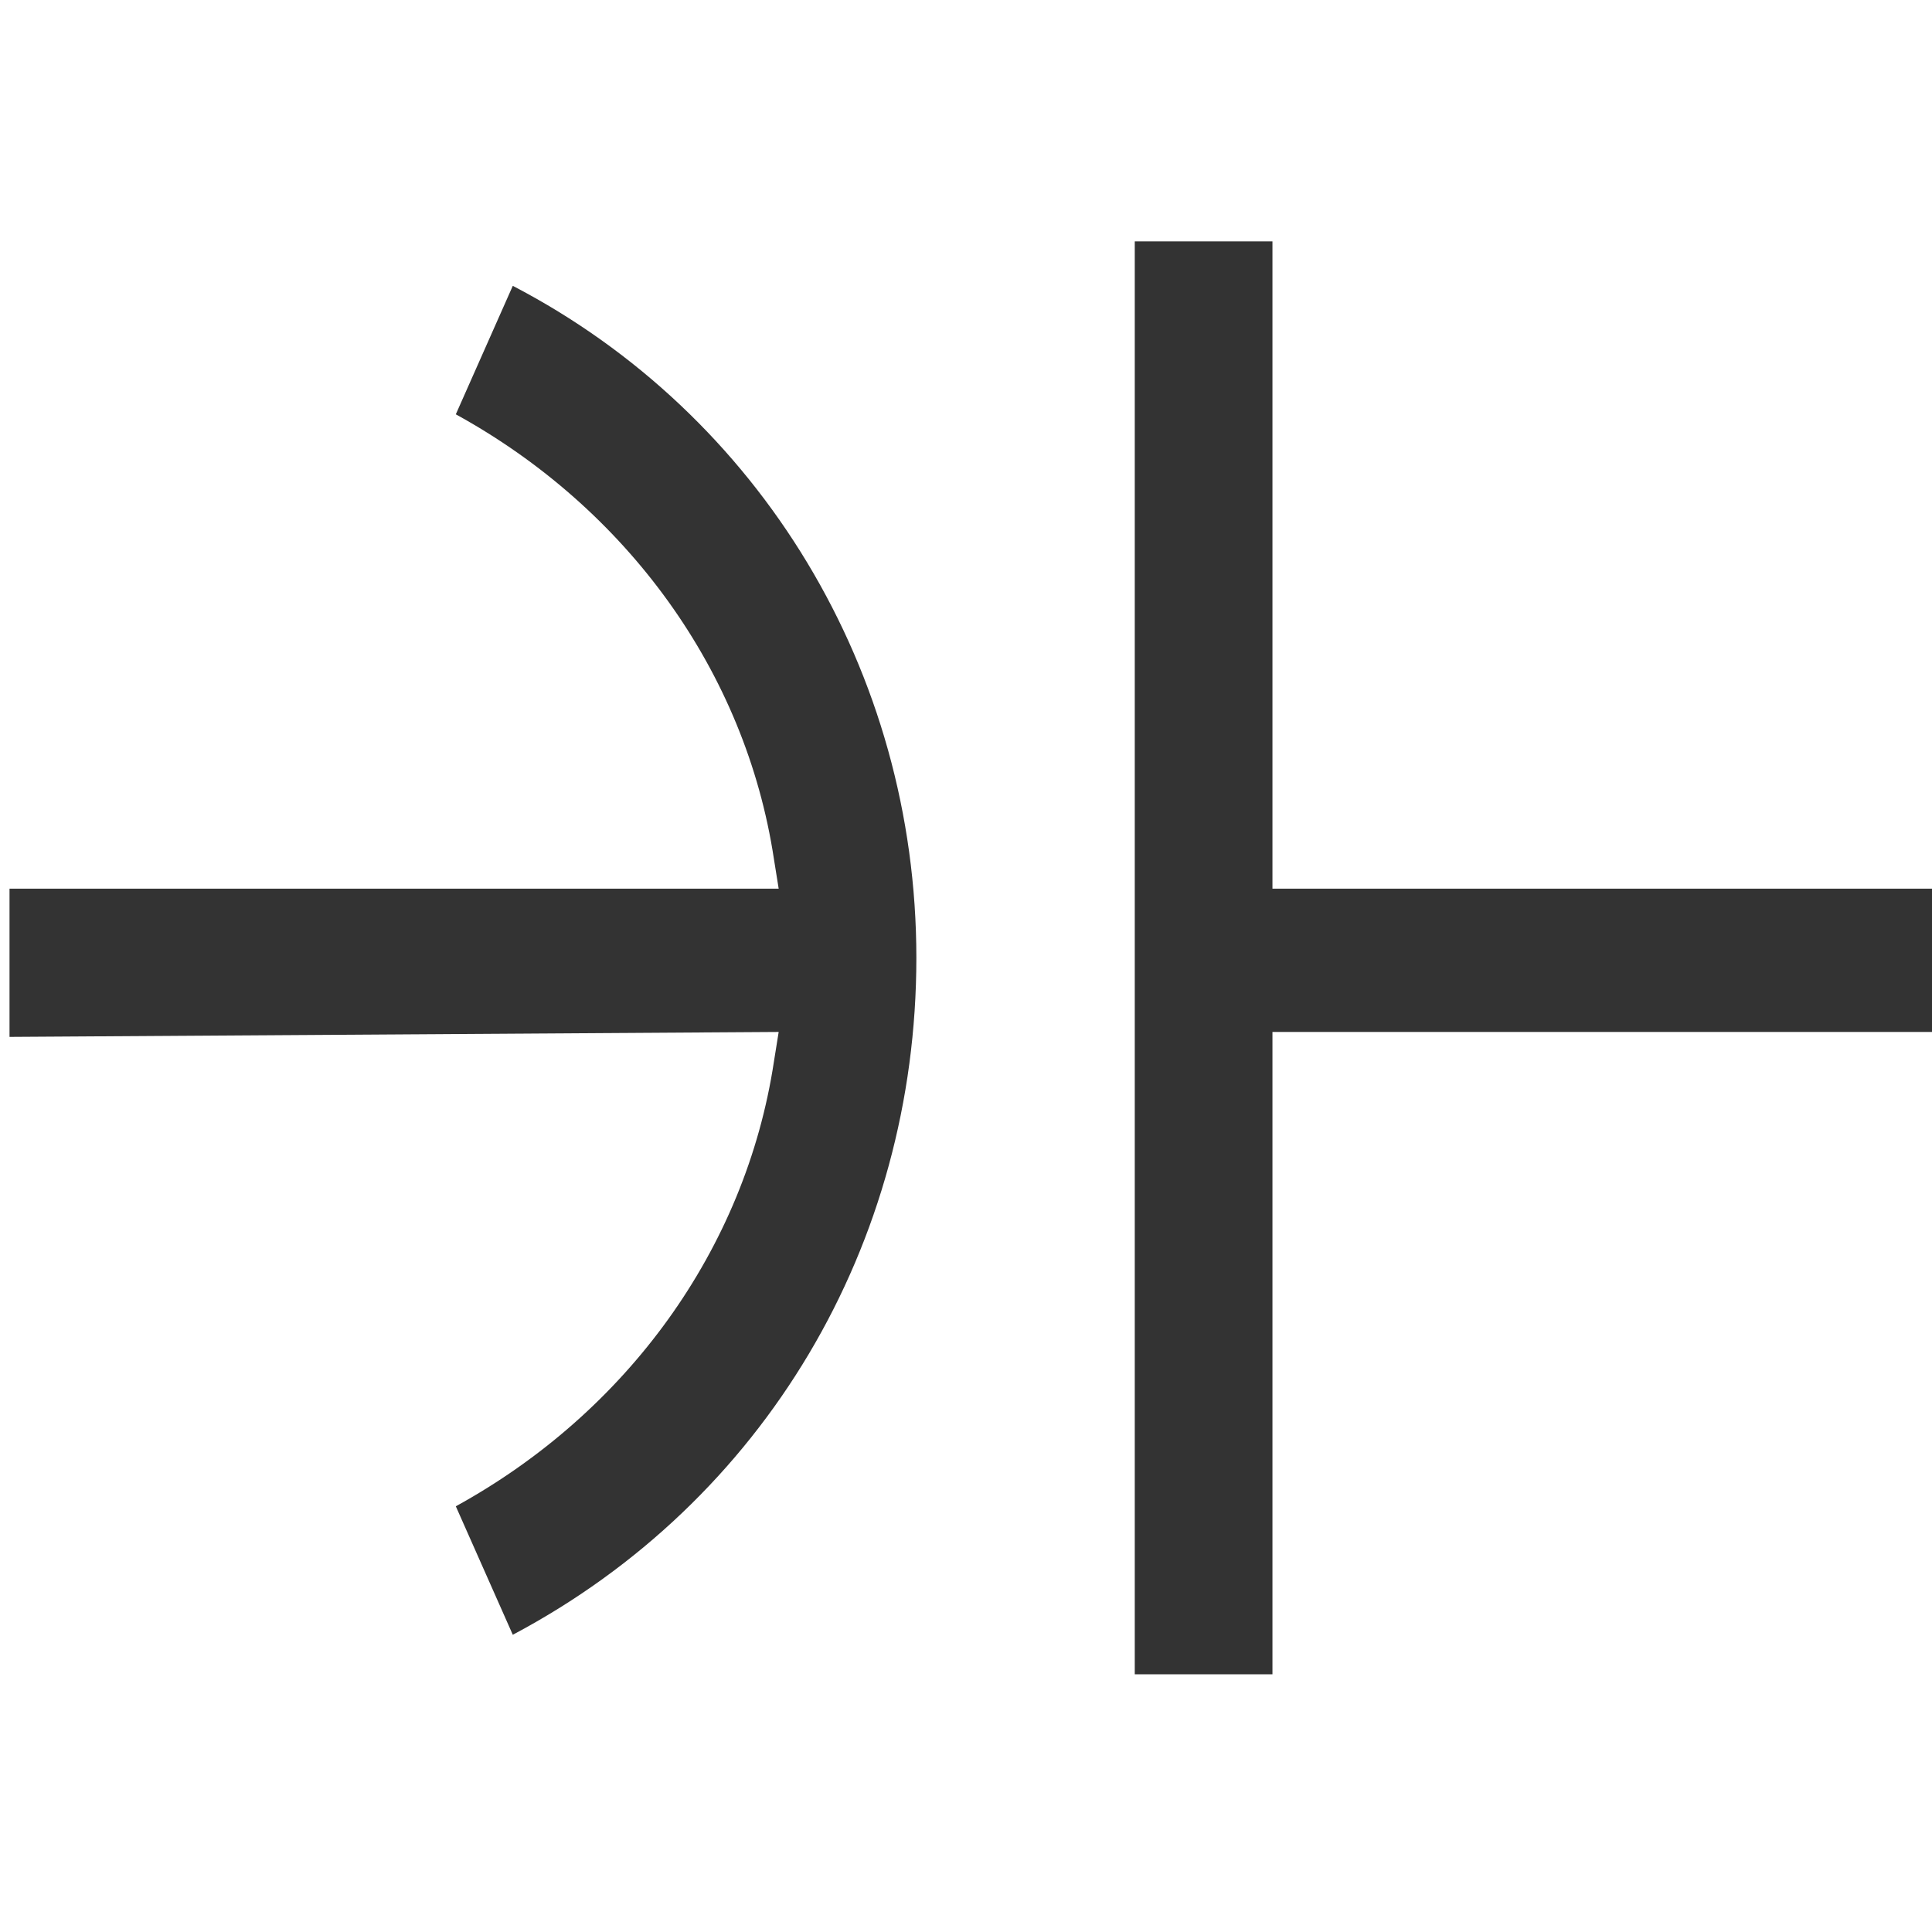 <?xml version="1.0" encoding="UTF-8" standalone="no"?>
<!-- Generator: Adobe Illustrator 19.2.0, SVG Export Plug-In . SVG Version: 6.00 Build 0)  -->

<svg
   xmlns:dc="http://purl.org/dc/elements/1.1/"
   xmlns:cc="http://creativecommons.org/ns#"
   xmlns:rdf="http://www.w3.org/1999/02/22-rdf-syntax-ns#"
   xmlns:svg="http://www.w3.org/2000/svg"
   xmlns="http://www.w3.org/2000/svg"
   xmlns:sodipodi="http://sodipodi.sourceforge.net/DTD/sodipodi-0.dtd"
   xmlns:inkscape="http://www.inkscape.org/namespaces/inkscape"
   version="1.1"
   id="Layer_1"
   x="0px"
   y="0px"
   viewBox="0 0 40 40"
   style="enable-background:new 0 0 40 40;"
   xml:space="preserve"
   inkscape:version="0.48.4 r9939"
   width="100%"
   height="100%"
   sodipodi:docname="shunt.svg"><defs
   id="defs3011" /><sodipodi:namedview
   pagecolor="#ffffff"
   bordercolor="#666666"
   borderopacity="1"
   objecttolerance="10"
   gridtolerance="10"
   guidetolerance="10"
   inkscape:pageopacity="0"
   inkscape:pageshadow="2"
   inkscape:window-width="640"
   inkscape:window-height="480"
   id="namedview3009"
   showgrid="false"
   inkscape:zoom="5.9"
   inkscape:cx="20"
   inkscape:cy="20"
   inkscape:window-x="406"
   inkscape:window-y="176"
   inkscape:window-maximized="0"
   inkscape:current-layer="Layer_1" />
<style
   type="text/css"
   id="style3001">
	.st0{fill:#333333;}
</style>
<g
   id="g3003"
   transform="matrix(0,1.023,-0.983,0,39.517,-0.629)">
	<polygon
   class="st0"
   points="34.5,13.4 21.5,13.4 21.5,-1 18.6,-1 18.6,13.4 5.5,13.4 5.5,16.3 34.5,16.3 "
   id="polygon3005"
   style="fill:#333333" />
	<path
   class="st0"
   d="m 21.6,40 0,0 -0.1,-16.2 0.6,0.1 c 3.8,0.6 7.1,3.1 9,6.7 l 2.6,-1.2 C 31,24.1 25.8,20.9 20,20.9 14.2,20.9 9,24.2 6.4,29.4 L 9,30.6 c 1.9,-3.6 5.2,-6.1 9,-6.7 l 0.6,-0.1 V 40"
   id="path3007"
   inkscape:connector-curvature="0"
   style="fill:#333333" />
</g>
</svg>